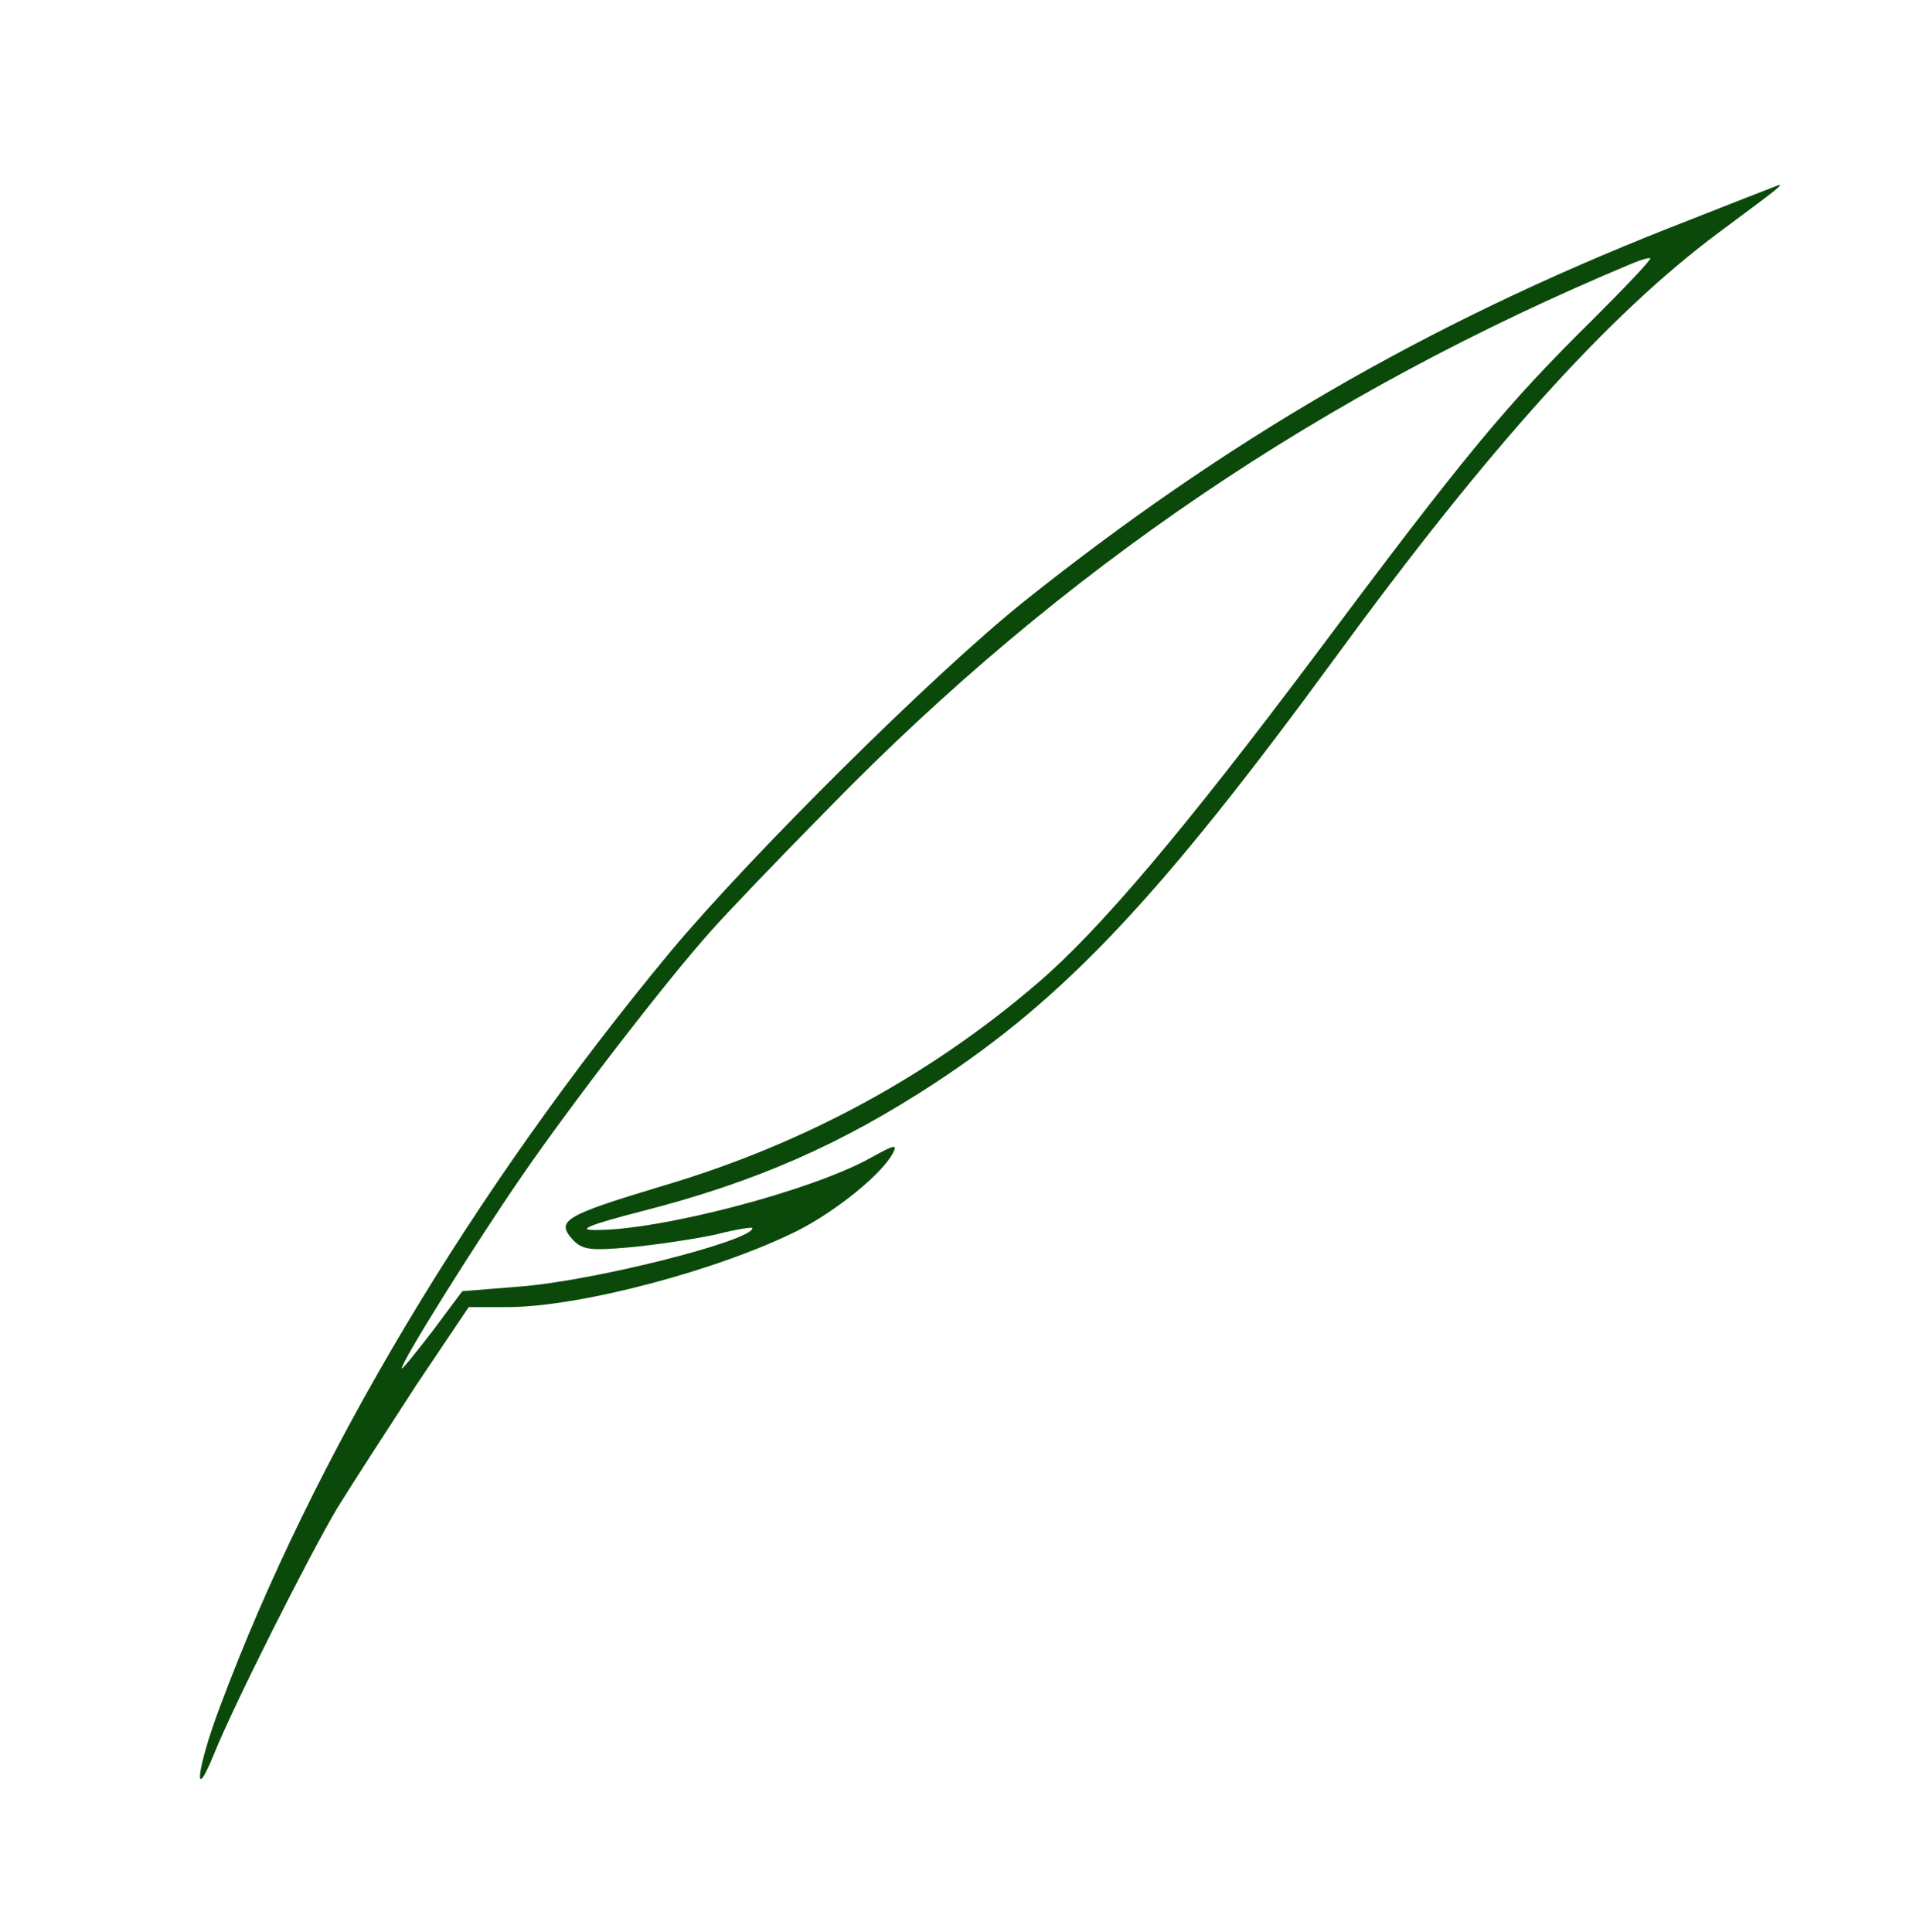 <?xml version="1.0" standalone="no"?>
<!DOCTYPE svg PUBLIC "-//W3C//DTD SVG 20010904//EN"
 "http://www.w3.org/TR/2001/REC-SVG-20010904/DTD/svg10.dtd">
<svg version="1.0" xmlns="http://www.w3.org/2000/svg"
 width="300pt" height="303pt" viewBox="0 0 300 303"
 preserveAspectRatio="xMidYMid meet">
<g transform="translate(0,303) scale(0.1,-0.1)"
fill="#0b490b" stroke="none">
<path d="M2614 2671 c-379 -150 -692 -332 -1009 -585 -142 -114 -428 -398
-554 -549 -310 -374 -560 -793 -705 -1181 -37 -97 -45 -162 -10 -76 31 77 149
311 193 385 24 39 80 125 124 193 l82 122 60 0 c114 0 332 58 456 120 61 31
132 89 149 121 8 15 3 14 -33 -6 -94 -53 -337 -116 -436 -114 -26 0 -4 9 74
29 180 46 314 105 462 202 204 134 353 292 628 668 239 327 428 537 600 665
90 67 101 75 95 75 -3 -1 -82 -32 -176 -69z m-117 -143 c-134 -132 -201 -213
-431 -521 -209 -279 -342 -436 -439 -519 -169 -145 -366 -252 -585 -317 -156
-47 -170 -55 -145 -84 16 -17 26 -19 93 -13 41 4 101 13 133 20 31 8 57 12 57
10 0 -20 -253 -84 -368 -92 l-87 -7 -47 -63 c-27 -35 -48 -61 -48 -58 0 11
115 195 188 301 79 115 228 308 297 385 22 25 105 112 185 193 365 374 774
651 1260 854 14 6 26 9 28 8 2 -2 -39 -45 -91 -97z"/>
</g>
</svg>
